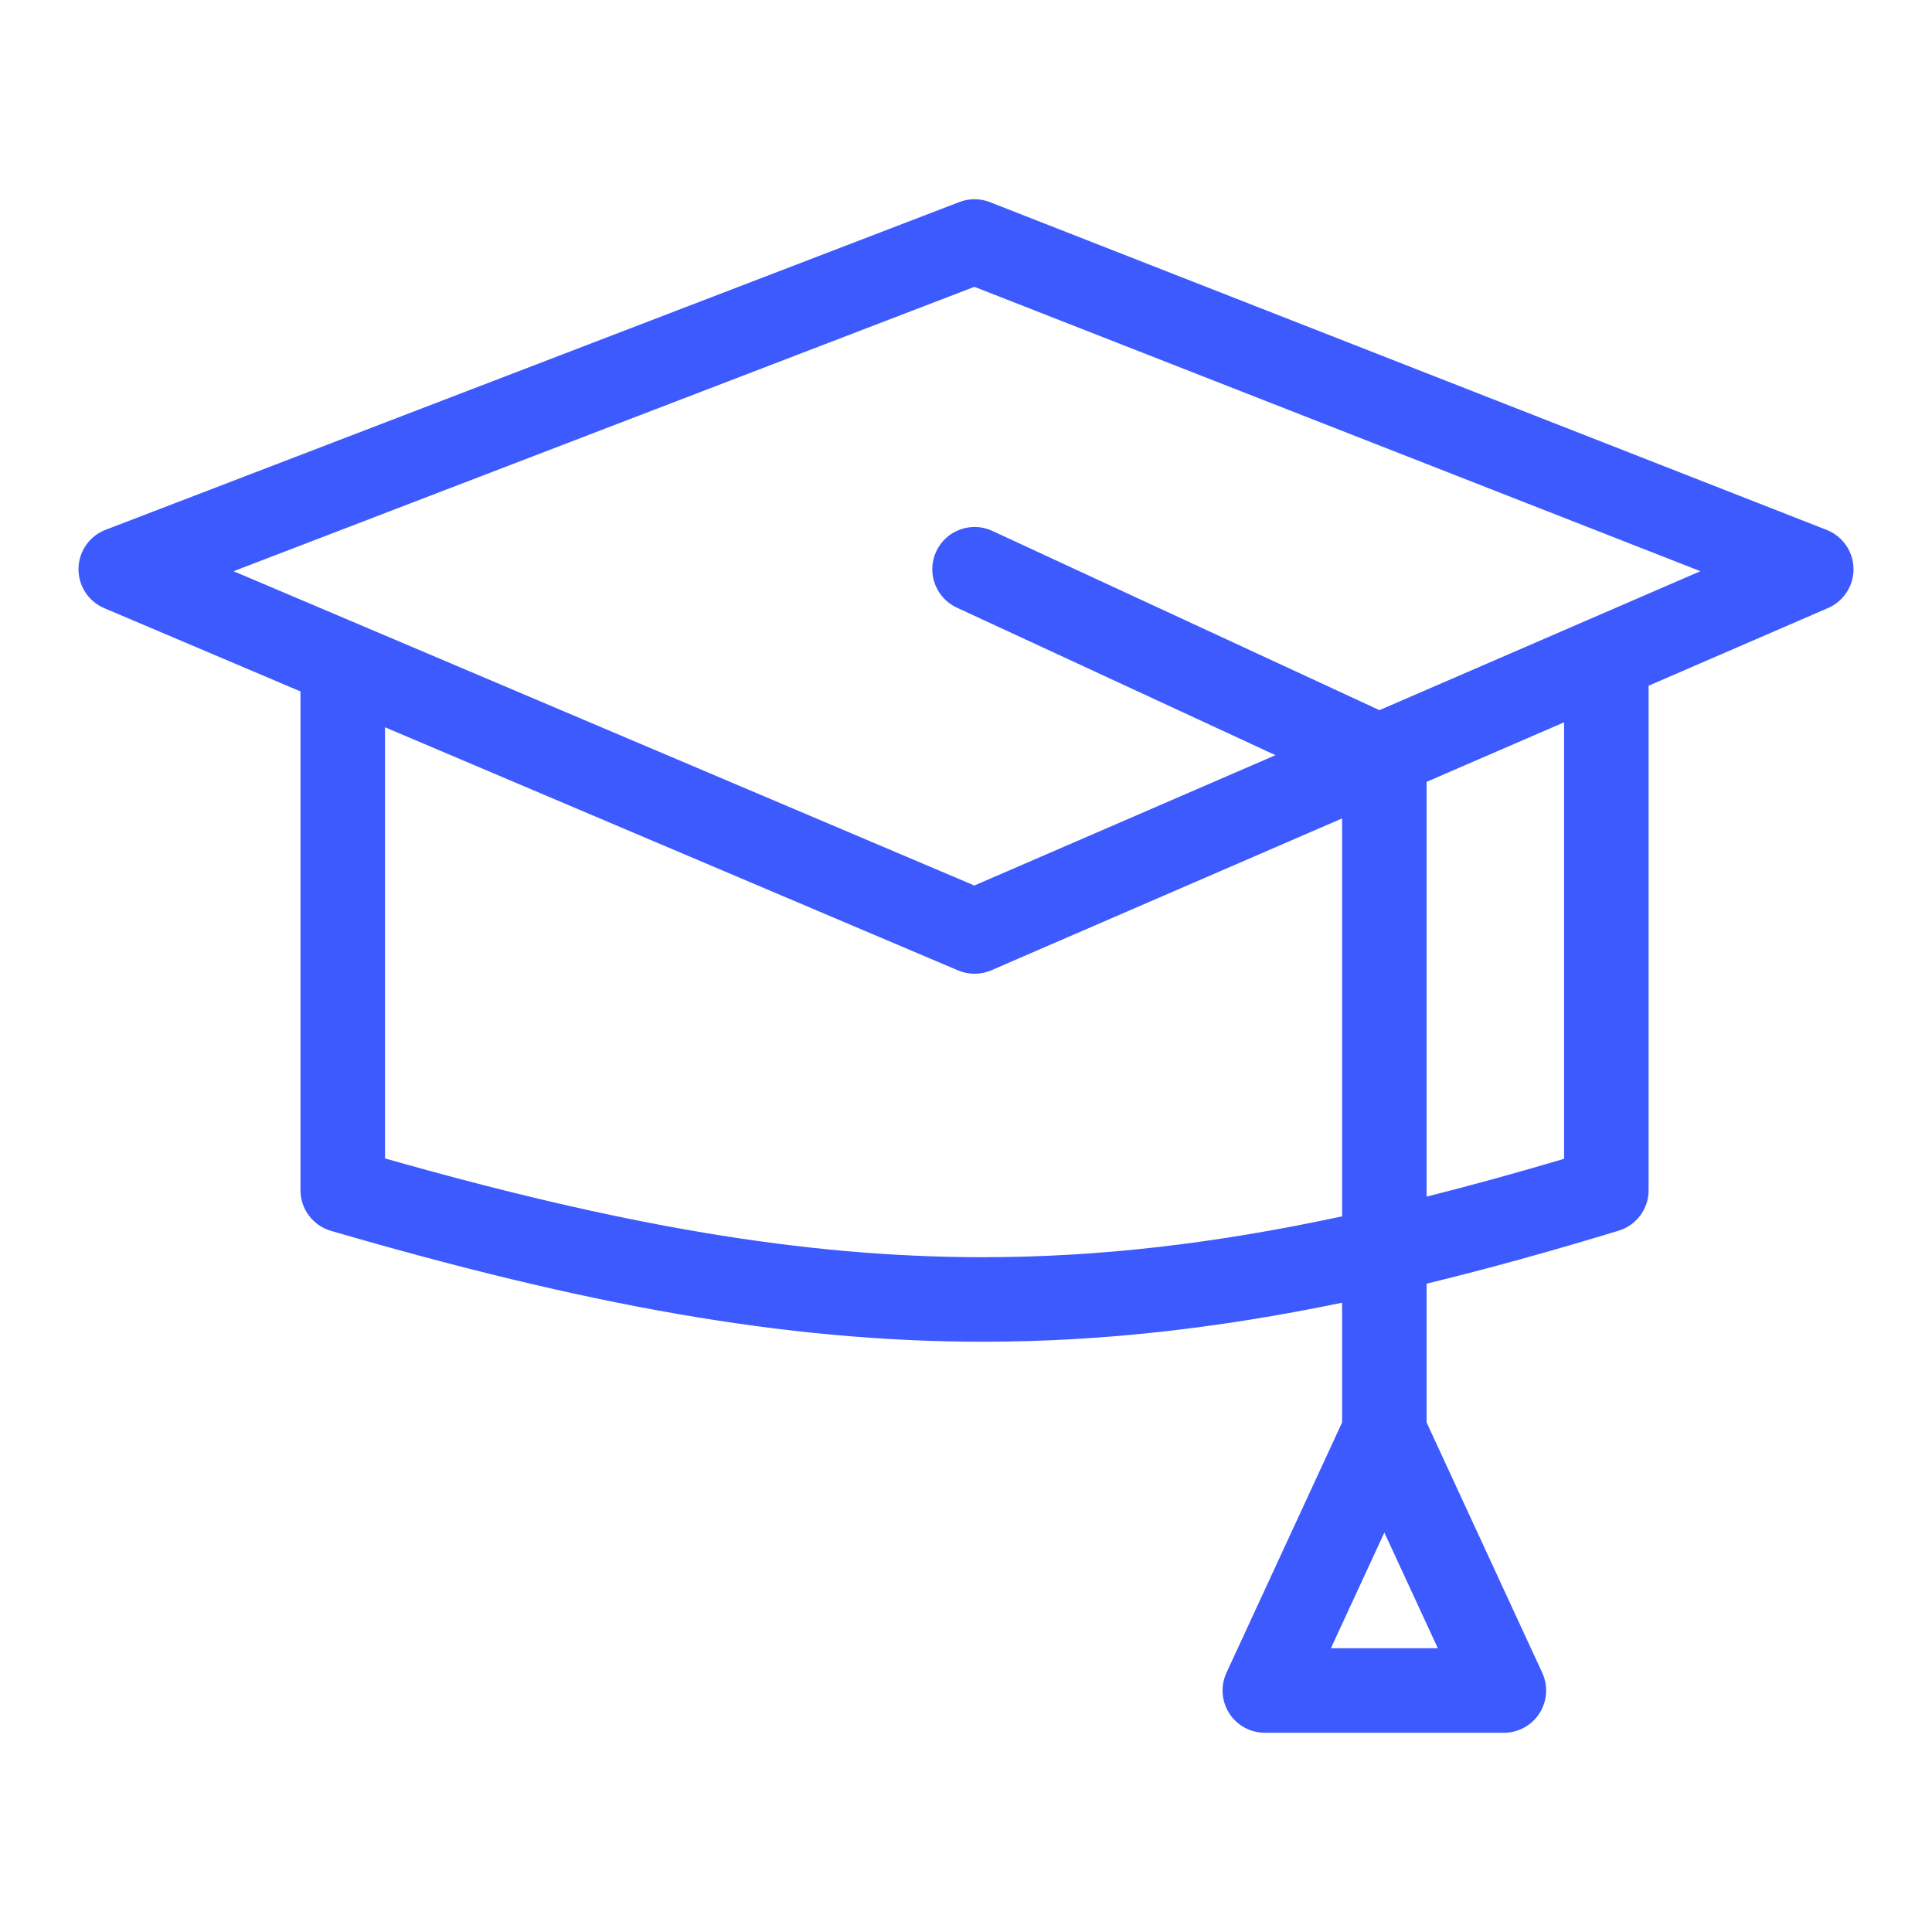 <svg xmlns="http://www.w3.org/2000/svg" width="80" height="80" viewBox="0 0 80 80" fill="none">
<path fill-rule="evenodd" clip-rule="evenodd" d="M39.726 8.366C40.134 8.21 40.585 8.211 40.992 8.371L75.638 21.942C76.298 22.201 76.737 22.832 76.75 23.541C76.762 24.249 76.346 24.896 75.695 25.177L68.265 28.394V49.286C68.265 50.056 67.762 50.736 67.025 50.96C64.241 51.807 61.606 52.539 59.073 53.154V58.901L63.861 69.266C64.112 69.808 64.069 70.44 63.747 70.943C63.425 71.446 62.87 71.75 62.273 71.75H52.374C51.777 71.75 51.221 71.446 50.9 70.943C50.578 70.44 50.535 69.808 50.785 69.266L55.573 58.901V53.943C50.392 55.013 45.579 55.557 40.706 55.558C32.459 55.559 24.148 54.008 13.703 50.966C12.956 50.748 12.442 50.064 12.442 49.286V28.63L4.316 25.182C3.66 24.904 3.238 24.254 3.25 23.541C3.263 22.828 3.707 22.193 4.373 21.938L39.726 8.366ZM15.942 30.115V47.968C25.618 50.718 33.24 52.059 40.706 52.058C45.517 52.057 50.304 51.498 55.573 50.366V33.889L41.049 40.177C40.609 40.368 40.111 40.37 39.67 40.182L15.942 30.115ZM57.12 29.406L41.089 21.983C40.212 21.577 39.172 21.959 38.766 22.836C38.359 23.713 38.741 24.753 39.618 25.16L52.815 31.27L40.347 36.667L9.672 23.653L40.347 11.877L70.409 23.652L57.12 29.406ZM59.073 32.374V49.549C60.899 49.091 62.79 48.57 64.765 47.984V29.91L59.073 32.374ZM57.323 63.459L55.11 68.25H59.537L57.323 63.459Z" fill="#3D5AFE"/>
</svg>